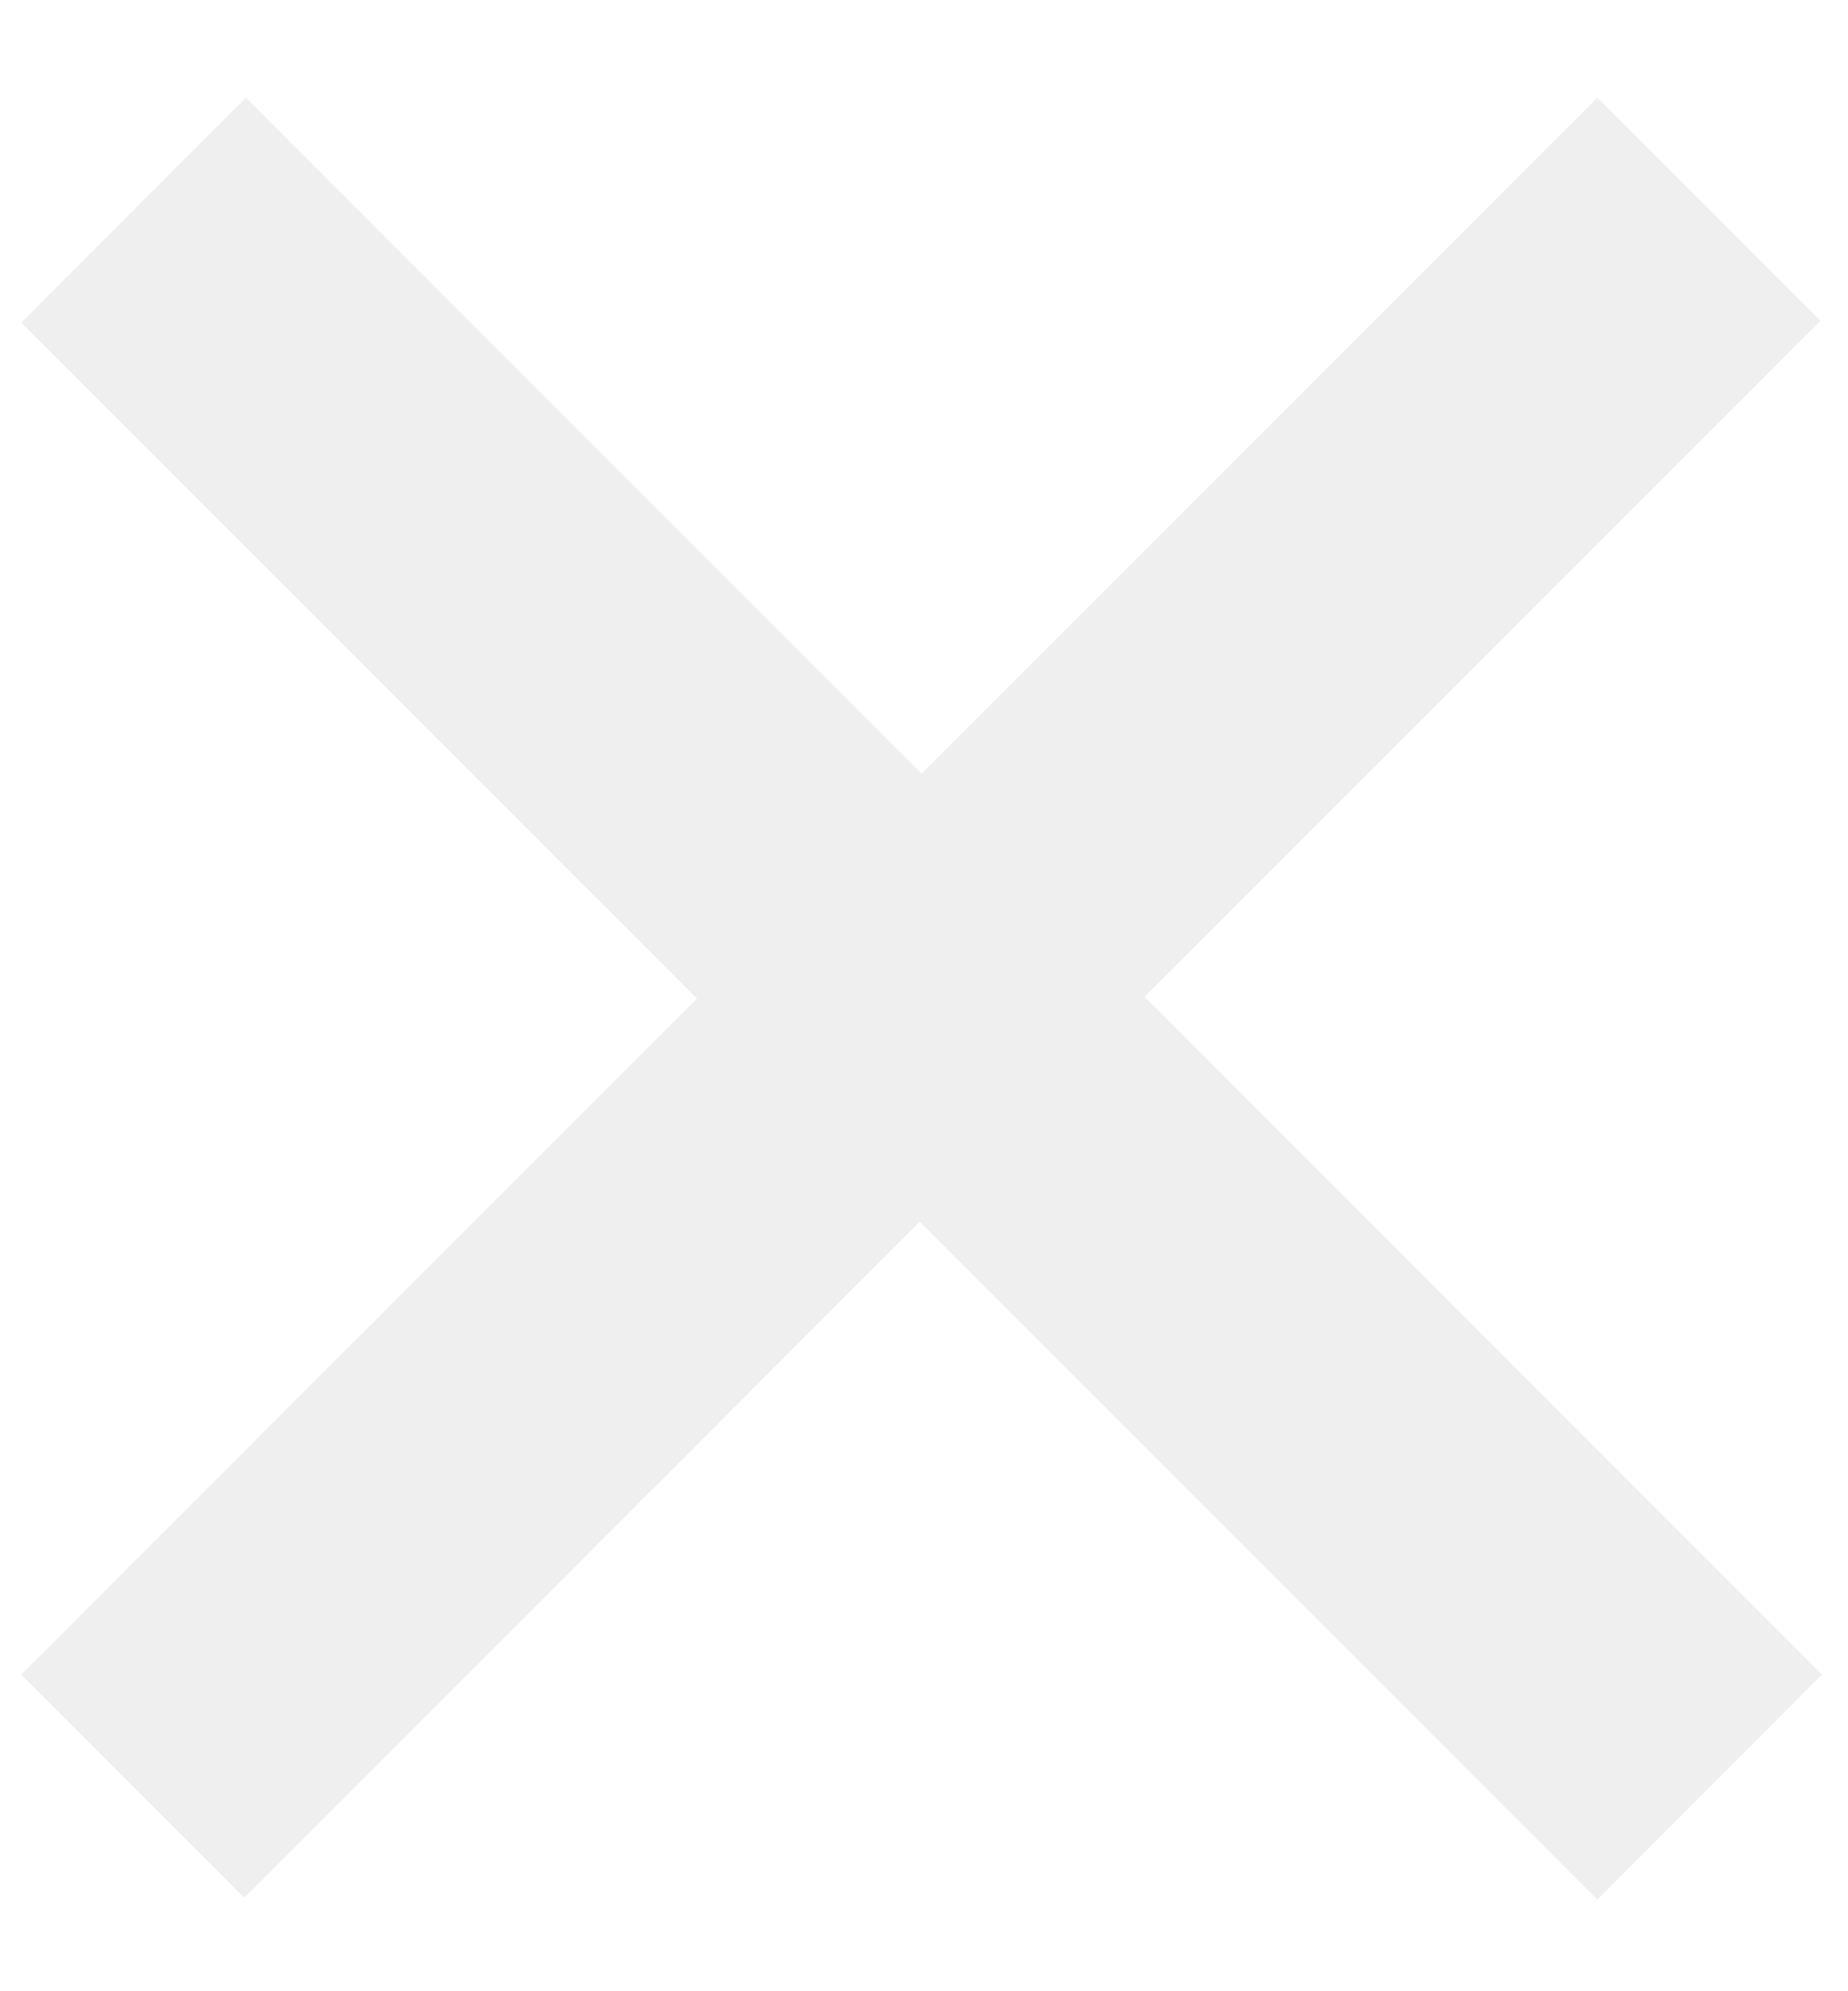 <?xml version="1.0" encoding="utf-8"?><!DOCTYPE svg PUBLIC "-//W3C//DTD SVG 1.1//EN" "http://www.w3.org/Graphics/SVG/1.1/DTD/svg11.dtd"><svg version="1.1" baseProfile="full" xmlns="http://www.w3.org/2000/svg" xmlns:xlink="http://www.w3.org/1999/xlink" xmlns:ev="http://www.w3.org/2001/xml-events"   height="14px"   width="13px" ><path fill-opacity="0.29" fill="rgb( 200, 200, 200 )" d="M12.817,11.774 C12.817,11.774 8.052,7.009 8.052,7.009 C8.052,7.009 12.806,2.256 12.806,2.256 C12.806,2.256 11.237,0.687 11.237,0.687 C11.237,0.687 6.483,5.44 6.483,5.44 C6.483,5.44 1.73,0.687 1.73,0.687 C1.73,0.687 0.149,2.268 0.149,2.268 C0.149,2.268 4.903,7.021 4.903,7.021 C4.903,7.021 0.149,11.774 0.149,11.774 C0.149,11.774 1.718,13.343 1.718,13.343 C1.718,13.343 6.471,8.589 6.471,8.589 C6.471,8.589 11.237,13.355 11.237,13.355 C11.237,13.355 12.817,11.774 12.817,11.774 Z "/></svg>